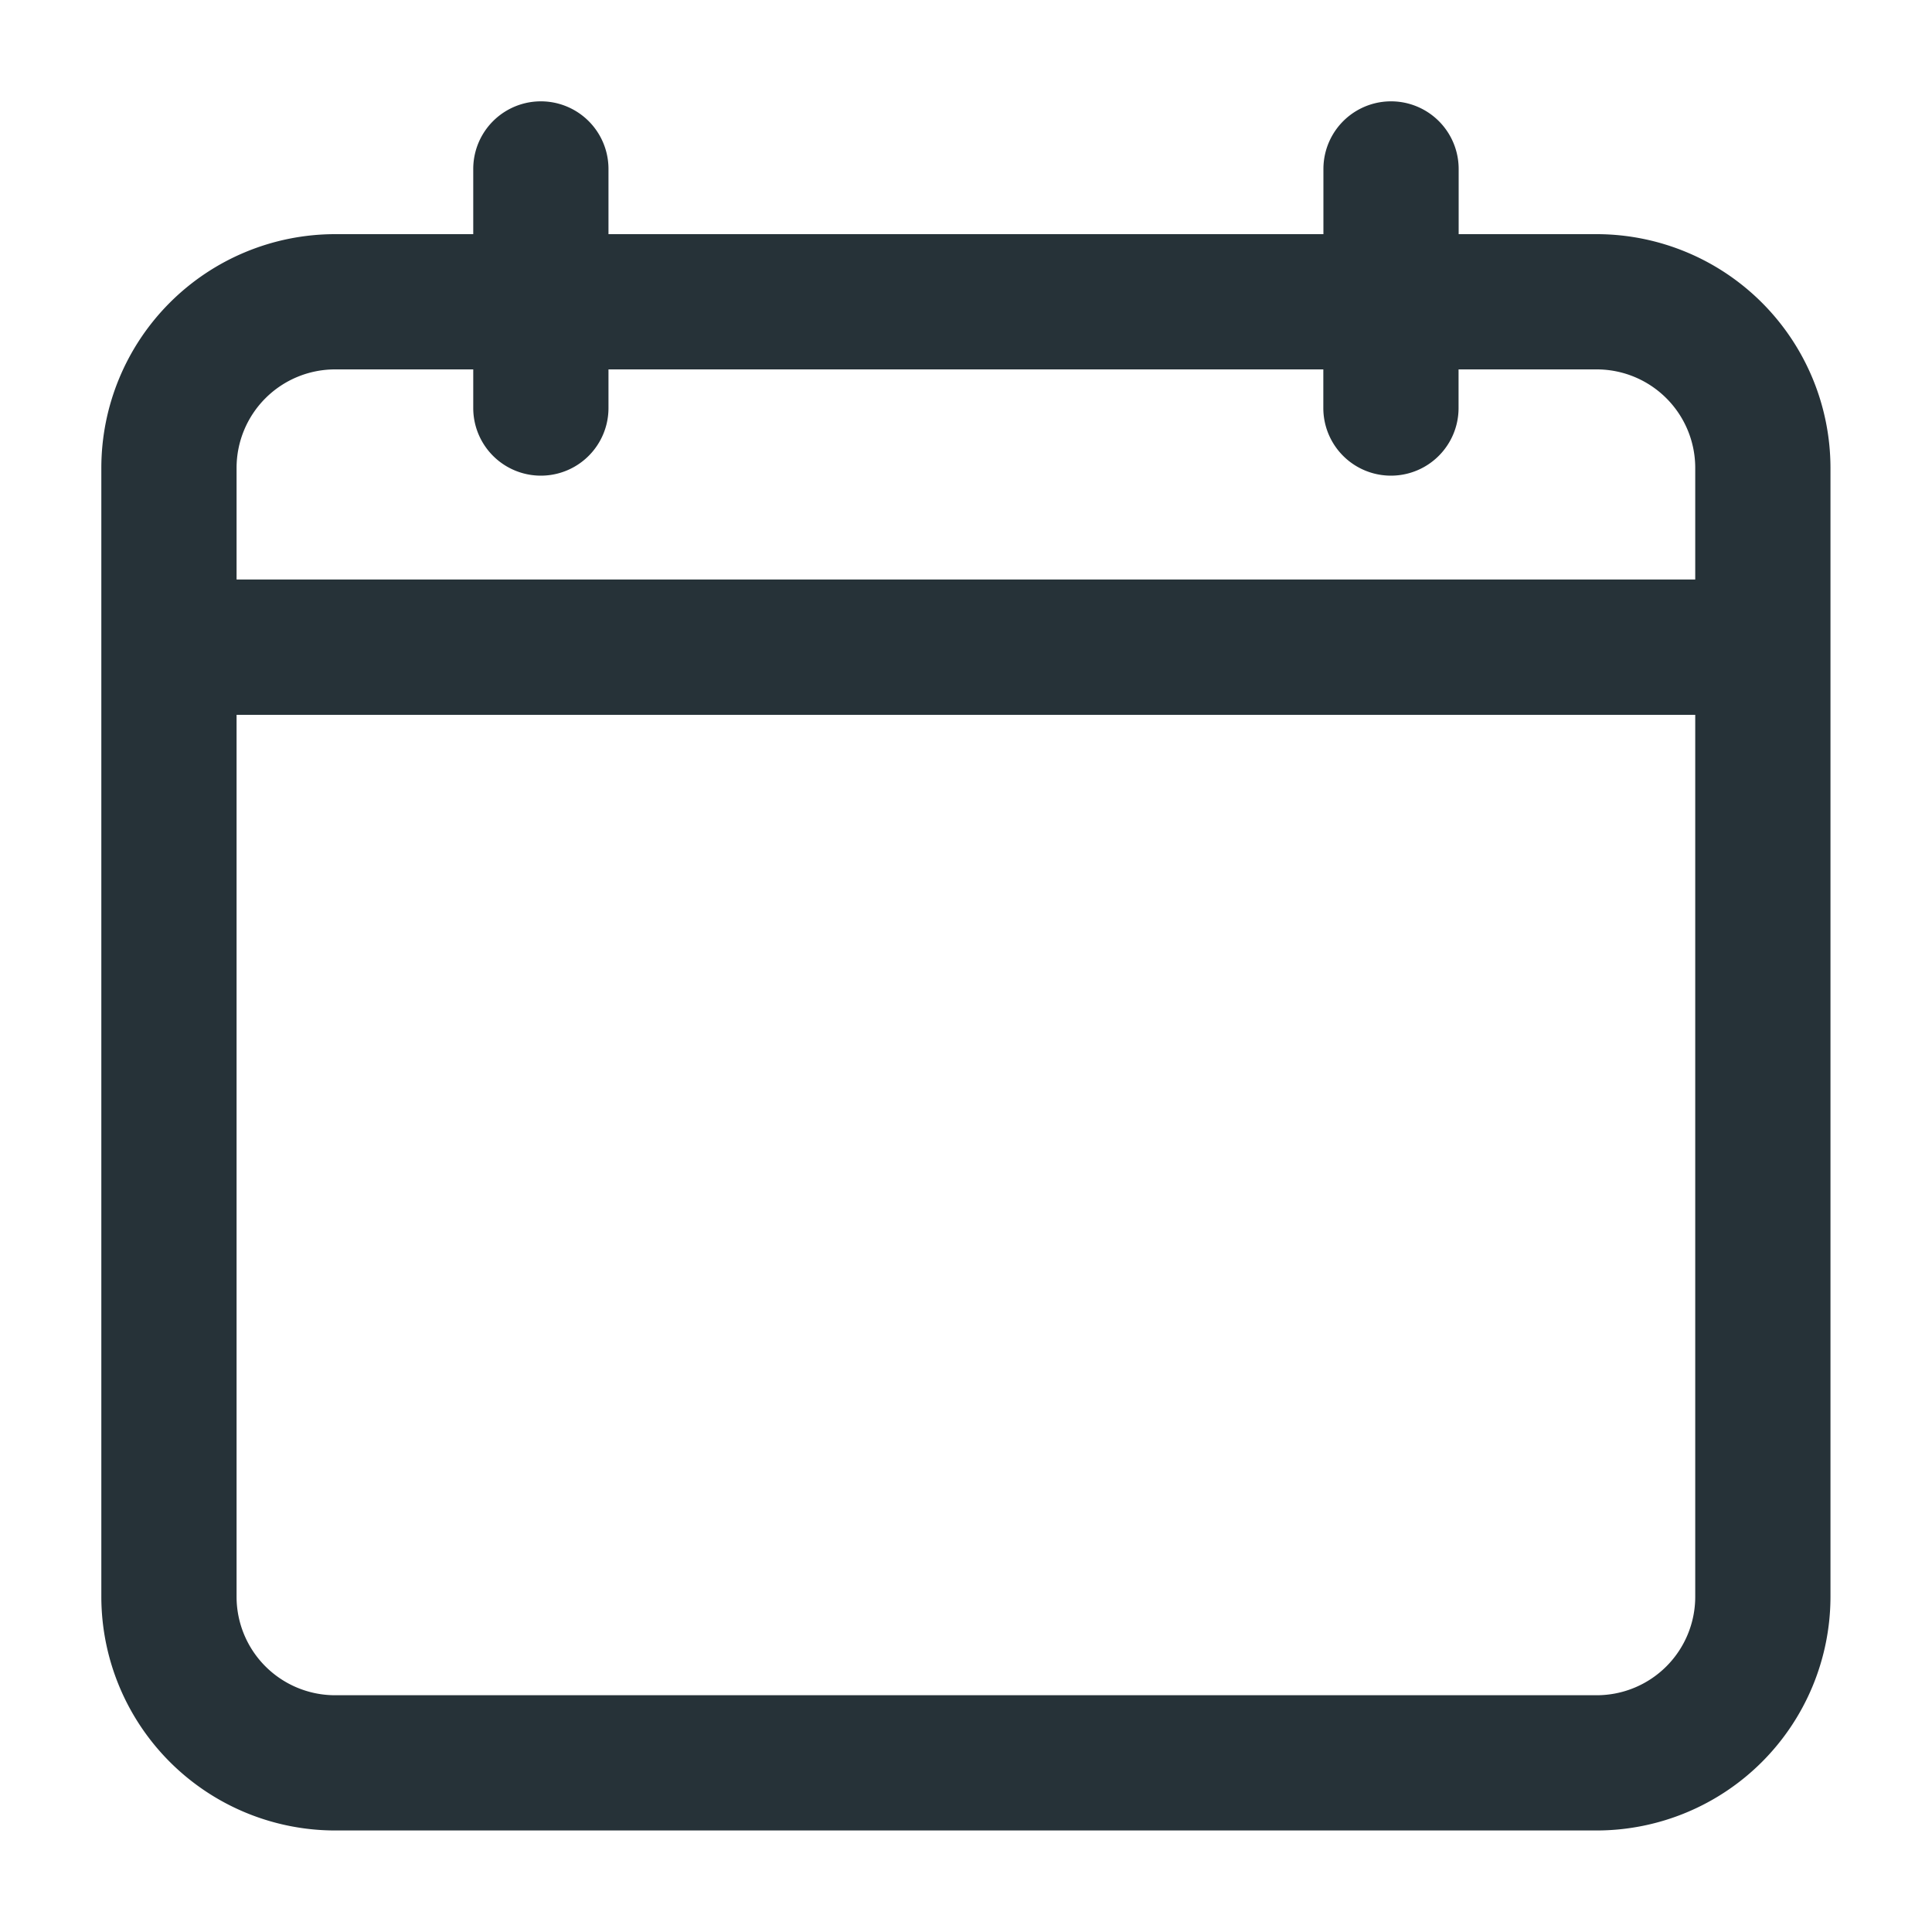 <svg xmlns="http://www.w3.org/2000/svg" width="20" height="20" viewBox="0 0 20 20">
    <path data-name="패스 1715" d="M15.333 1.375h-1.582V.55a.55.55 0 0 0-1.1 0v.825H4.95V.55a.55.55 0 0 0-1.1 0v.825H2.269A2.271 2.271 0 0 0 0 3.644v11.689A2.272 2.272 0 0 0 2.269 17.6h13.064a2.272 2.272 0 0 0 2.267-2.267V3.644a2.272 2.272 0 0 0-2.267-2.269zm-13.064 1.1H3.85v.55a.55.55 0 0 0 1.1 0v-.55h7.7v.55a.55.55 0 0 0 1.1 0v-.55h1.581A1.17 1.17 0 0 1 16.5 3.644V4.95H1.1V3.644a1.17 1.17 0 0 1 1.169-1.169zM15.333 16.5H2.269A1.17 1.17 0 0 1 1.1 15.333V6.051h15.4v9.282a1.17 1.17 0 0 1-1.167 1.167z" style="fill:#263238;stroke:#263238;stroke-width:.3px" transform="translate(1.199 1.199)"/>
</svg>
